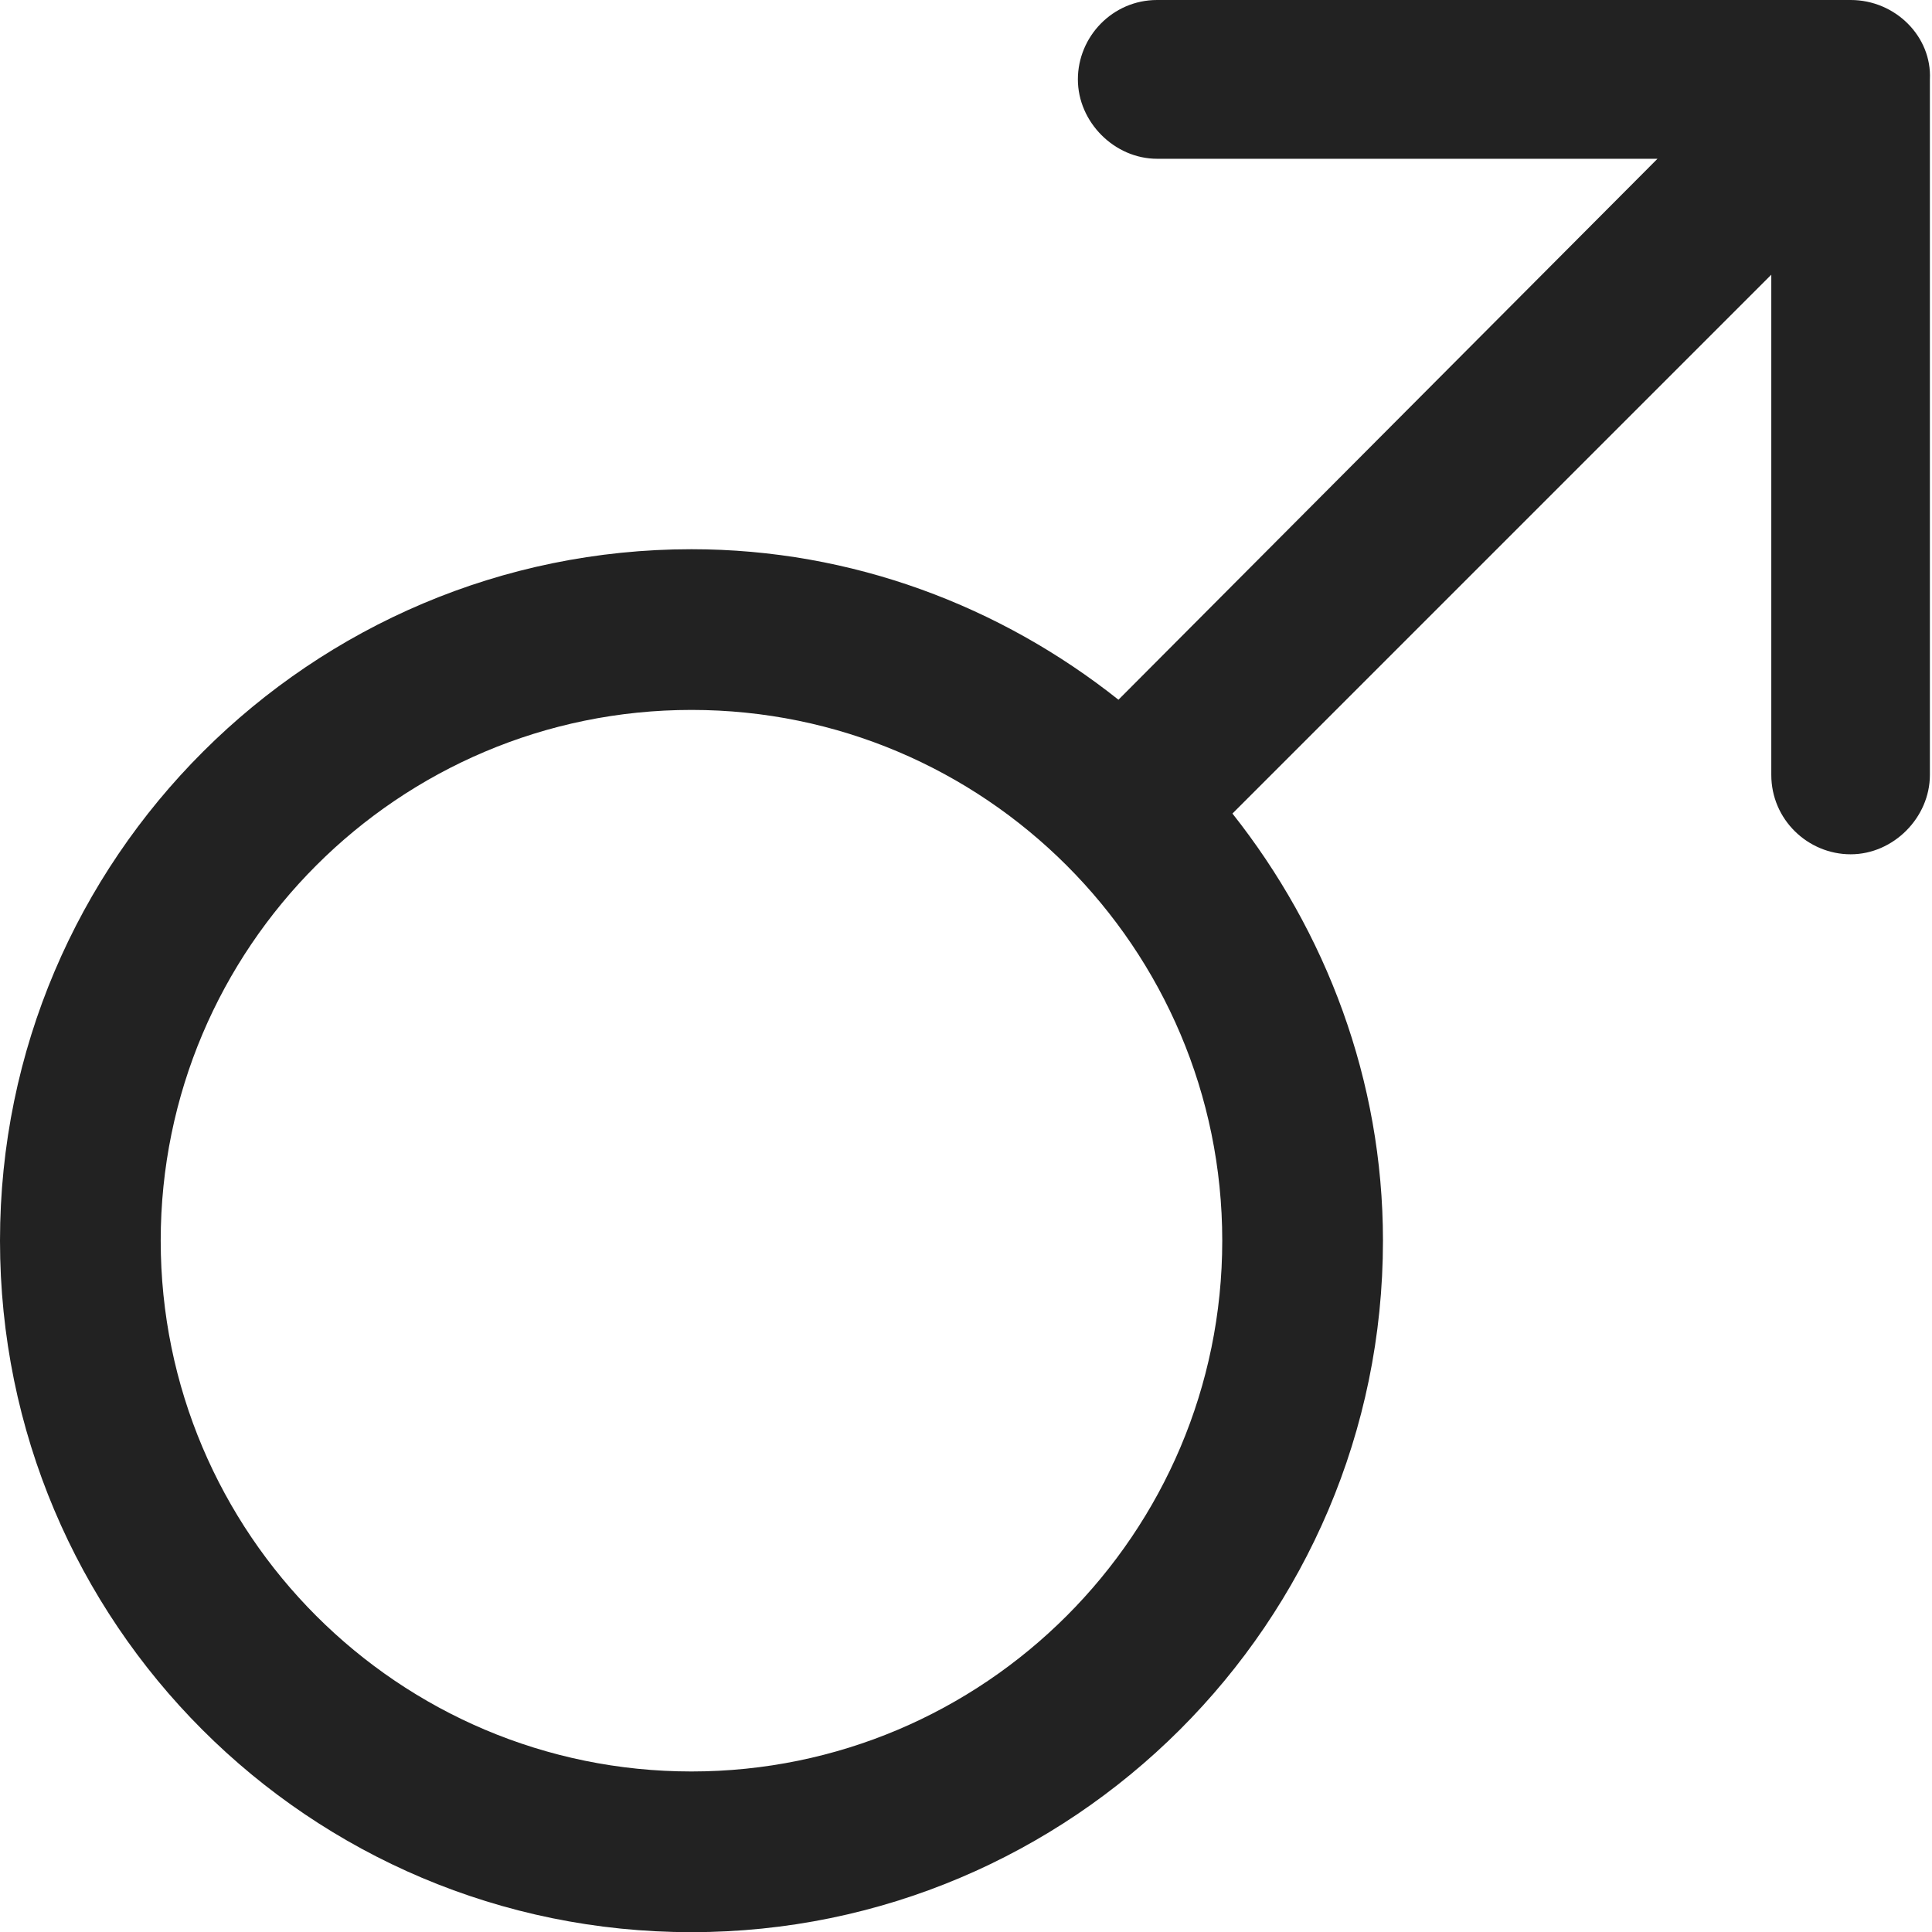 <svg width="11" height="11" viewBox="0 0 11 11" fill="none" xmlns="http://www.w3.org/2000/svg">
<path d="M10.537 0H6.588C6.334 0 6.137 0.209 6.137 0.452C6.137 0.695 6.345 0.904 6.588 0.904H9.437L6.368 3.984C5.697 3.451 4.852 3.127 3.937 3.127C1.772 3.127 0 4.887 0 7.064C0 9.24 1.76 11.001 3.937 11.001C6.102 11.001 7.874 9.24 7.874 7.064C7.874 6.149 7.549 5.304 7.017 4.632L10.085 1.564V4.412C10.085 4.667 10.294 4.864 10.537 4.864C10.78 4.864 10.988 4.655 10.988 4.412V0.452C11 0.209 10.792 0 10.537 0ZM3.937 10.086C2.269 10.086 0.915 8.731 0.915 7.064C0.915 5.396 2.269 4.042 3.937 4.042C5.604 4.042 6.959 5.396 6.959 7.064C6.959 8.731 5.604 10.086 3.937 10.086Z" fill="#222222"/>
</svg>
